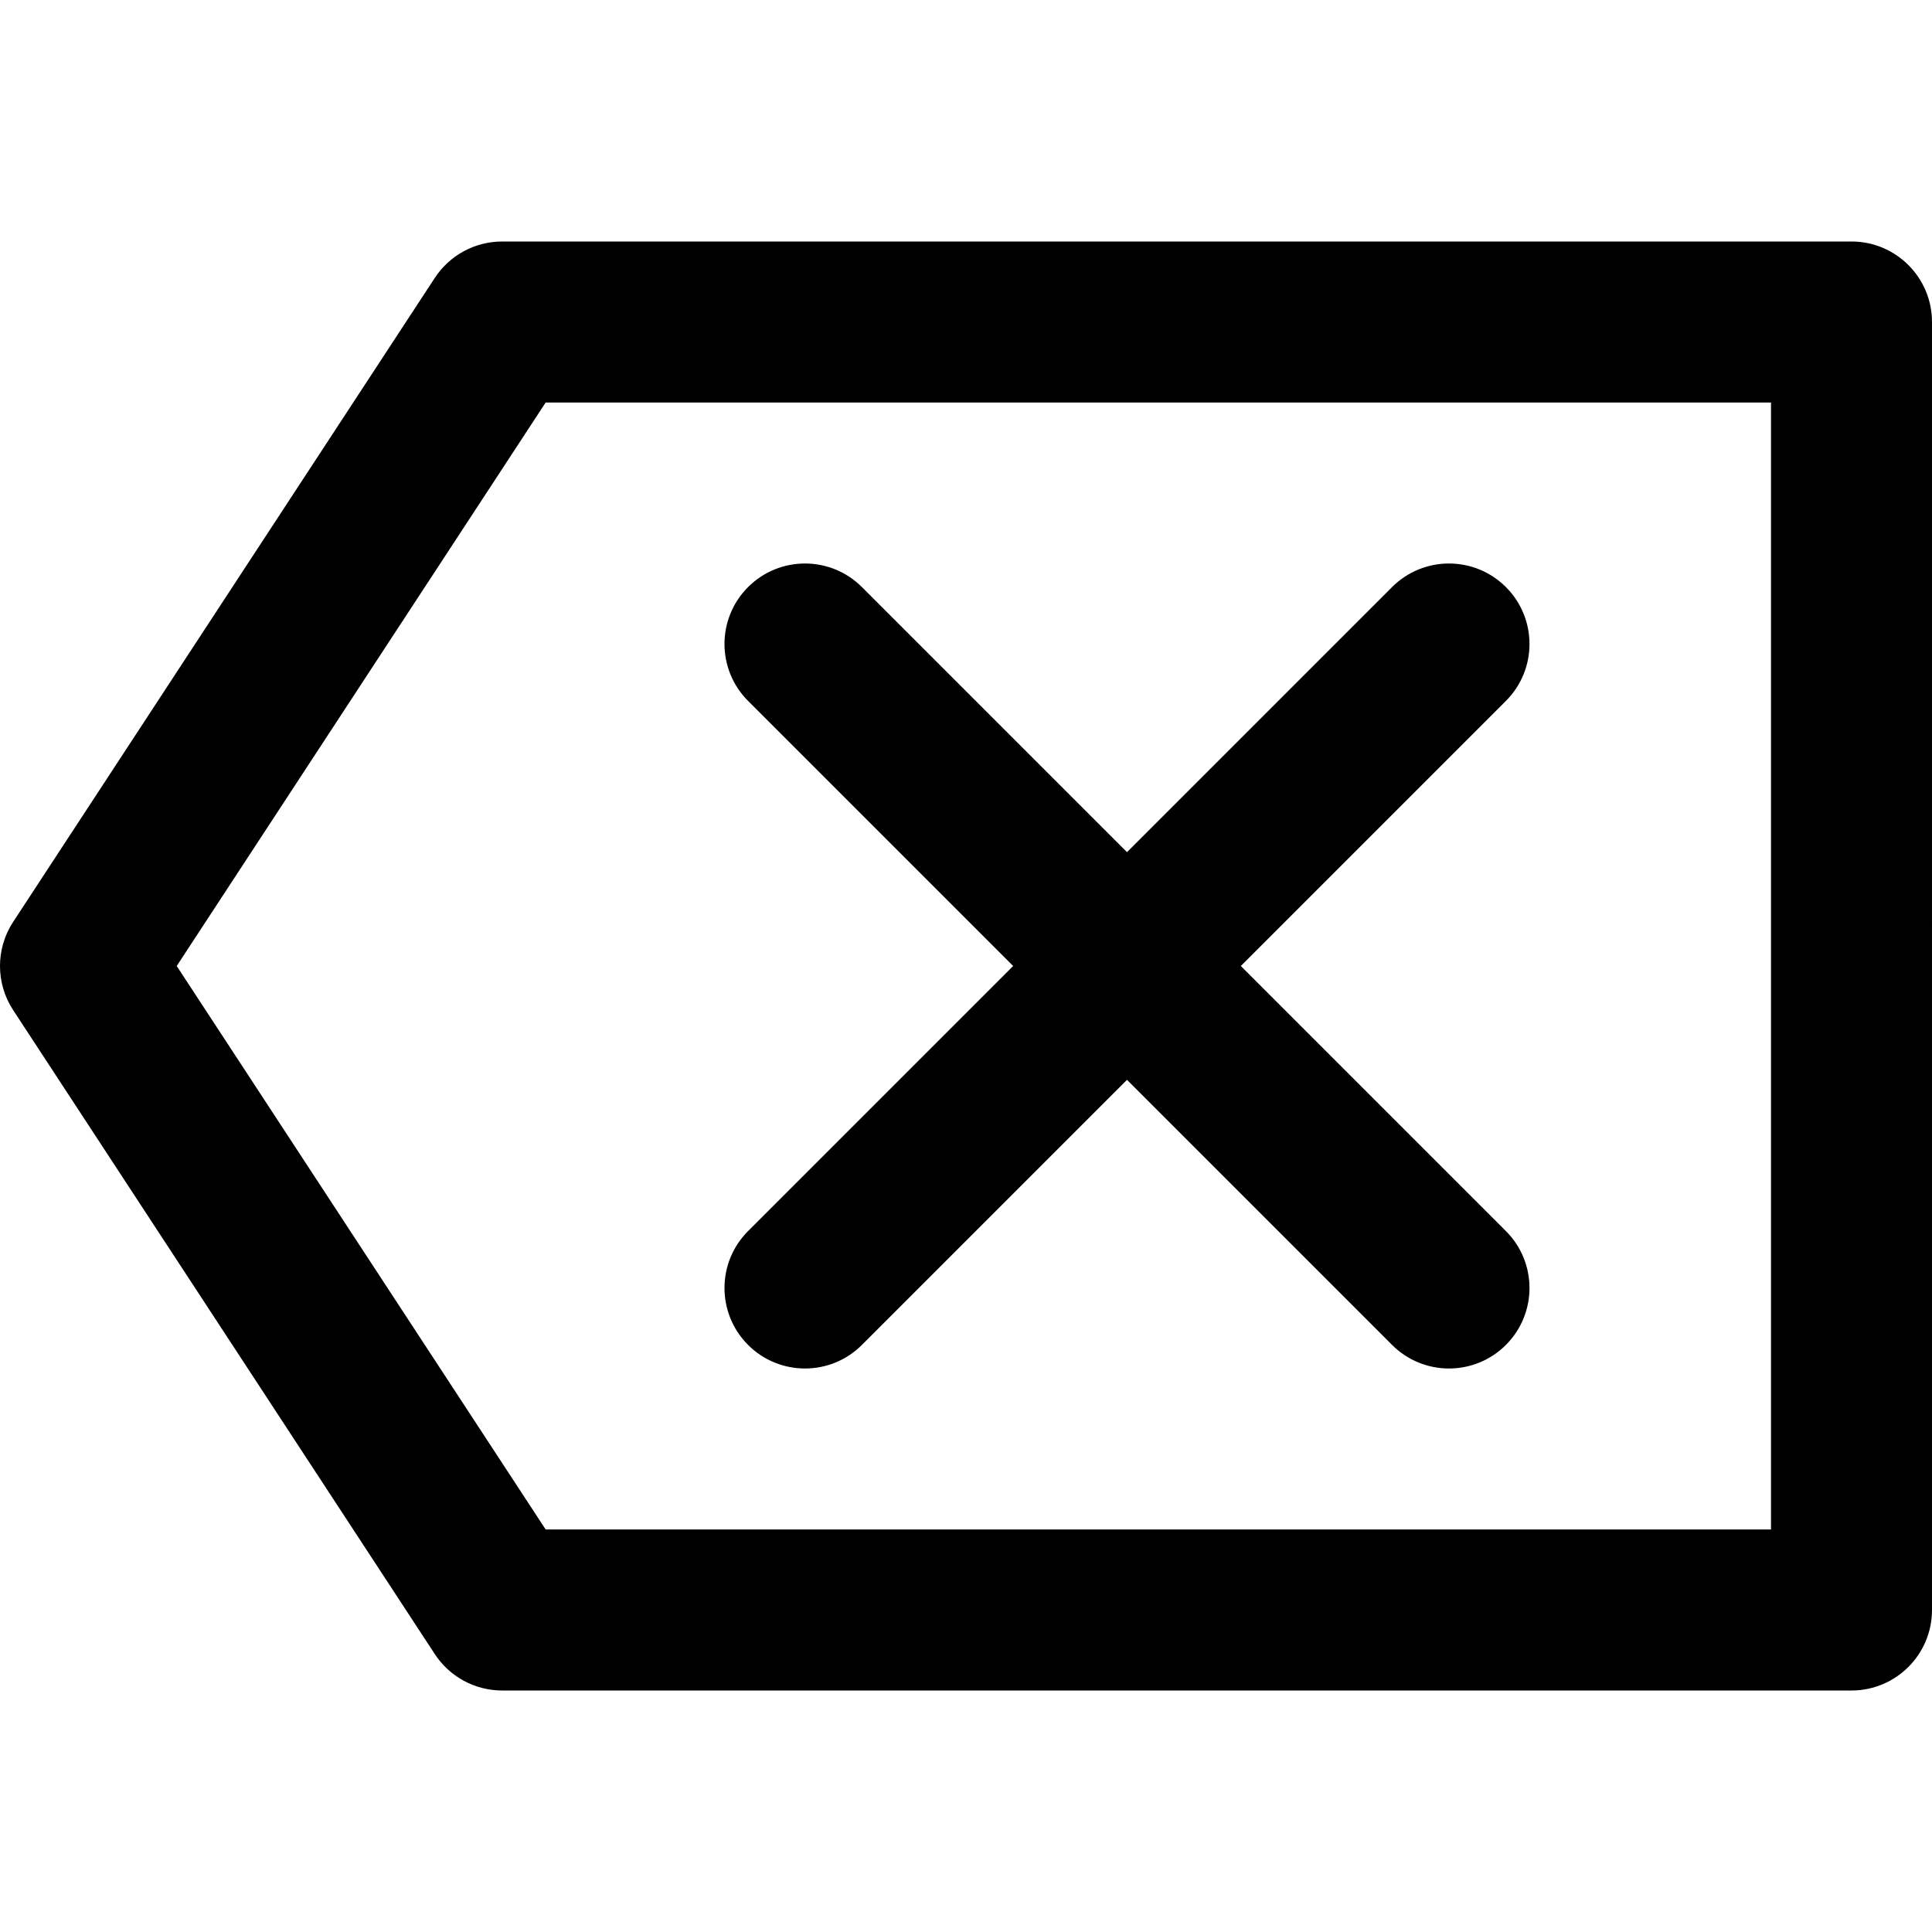 <svg version="1.1" id="Layer_1" xmlns="http://www.w3.org/2000/svg" xmlns:xlink="http://www.w3.org/1999/xlink" x="0px" y="0px"
	 viewBox="0 0 512 512" style="enable-background:new 0 0 512 512;" xml:space="preserve">
<g>
	<g>
		<g>
			<path d="M490.667,64H133.077c-7.196,0-13.906,3.627-17.848,9.647L3.485,244.314c-4.647,7.098-4.647,16.274,0,23.372
				l111.744,170.667c3.942,6.02,10.652,9.647,17.848,9.647h357.589c11.782,0,21.333-9.551,21.333-21.333V85.333
				C512,73.551,502.449,64,490.667,64z M469.333,405.333H144.609L46.833,256l97.776-149.333h324.725V405.333z"/>
			<path d="M198.246,356.418c8.331,8.331,21.839,8.331,30.17,0l70.248-70.248l70.248,70.248c8.331,8.331,21.839,8.331,30.17,0
				s8.331-21.839,0-30.17L328.834,256l70.248-70.248c8.331-8.331,8.331-21.839,0-30.17s-21.839-8.331-30.17,0l-70.248,70.248
				l-70.248-70.248c-8.331-8.331-21.839-8.331-30.17,0c-8.331,8.331-8.331,21.839,0,30.17L268.495,256l-70.248,70.248
				C189.915,334.58,189.915,348.087,198.246,356.418z"/>
		</g>
	</g>
</g>
<g>
</g>
<g>
</g>
<g>
</g>
<g>
</g>
<g>
</g>
<g>
</g>
<g>
</g>
<g>
</g>
<g>
</g>
<g>
</g>
<g>
</g>
<g>
</g>
<g>
</g>
<g>
</g>
<g>
</g>
</svg>
